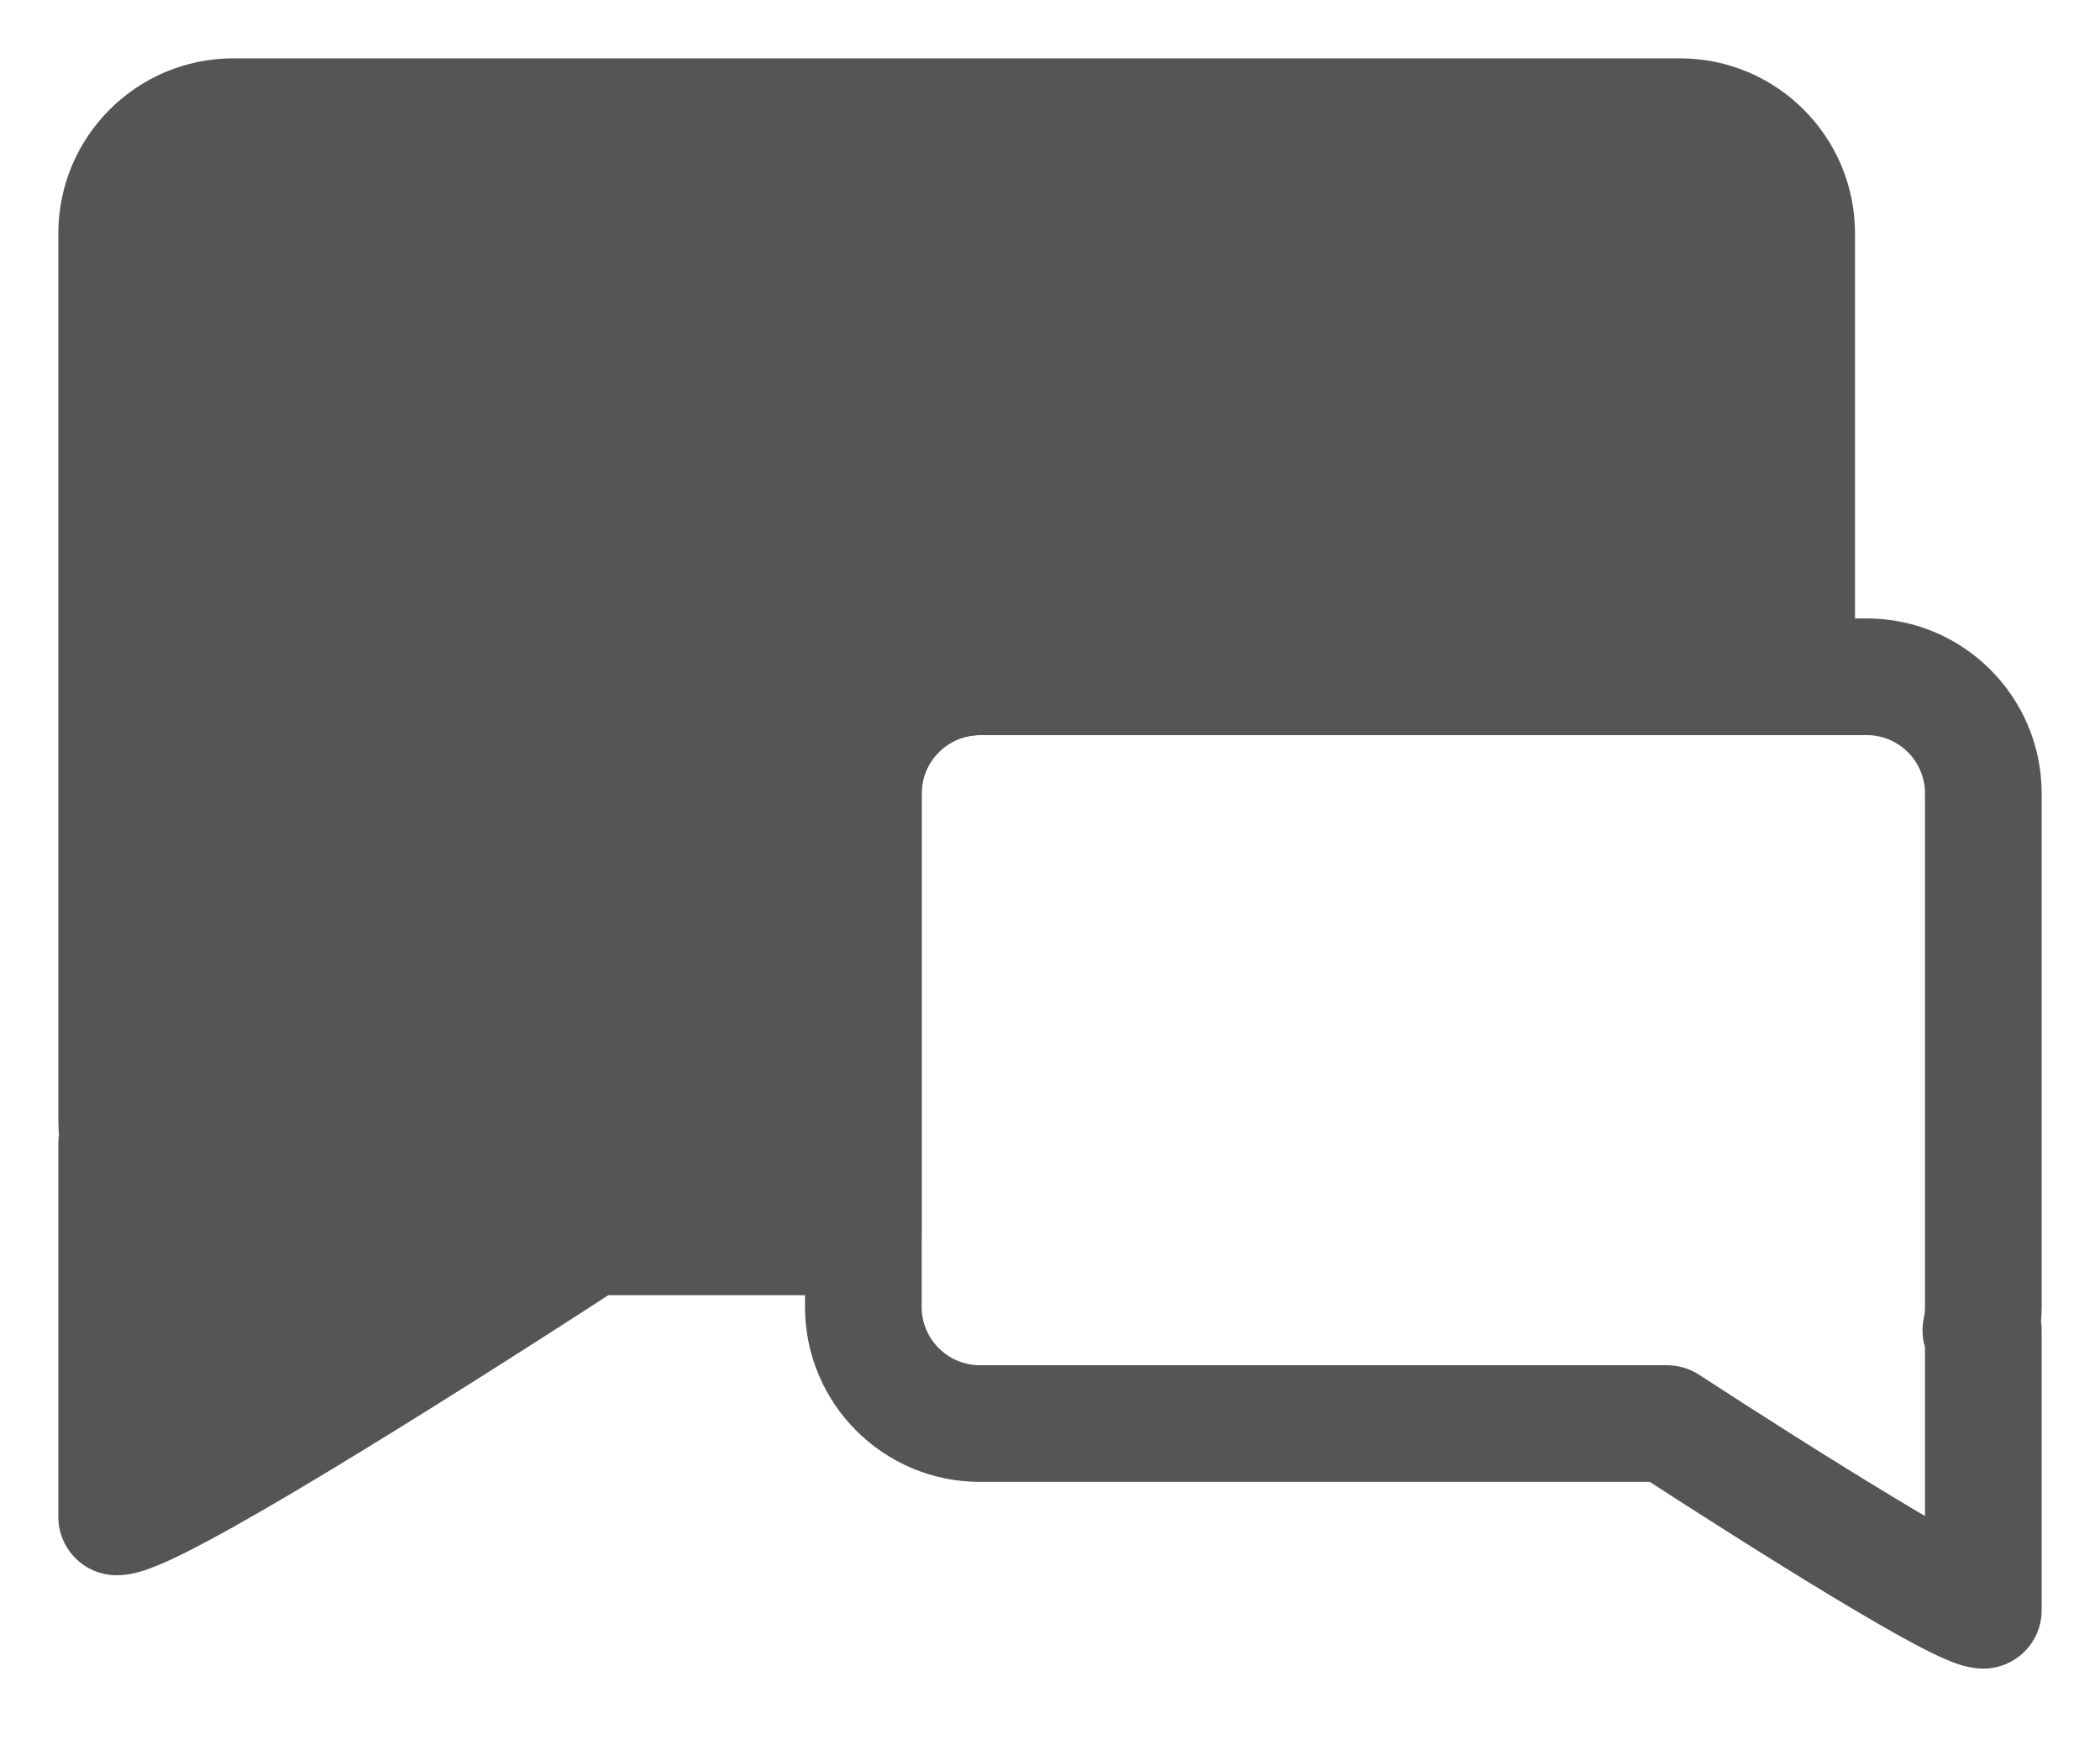 <svg width="18" height="15" viewBox="0 0 18 15" fill="none" xmlns="http://www.w3.org/2000/svg">
<path fill-rule="evenodd" clip-rule="evenodd" d="M1 2C1 1.448 1.448 1 2 1H14.4C14.952 1 15.4 1.448 15.4 2V5.8H8.4C7.848 5.8 7.4 6.248 7.4 6.8V10.6H5.066C3.516 11.606 1.298 13 1 13V9.8L1.02 9.801C1.007 9.736 1 9.669 1 9.6V2Z" fill="#555555"/>
<path d="M15.4 5.8V6.3C15.676 6.3 15.9 6.076 15.9 5.8H15.4ZM7.4 10.6V11.1C7.676 11.1 7.9 10.876 7.9 10.6H7.4ZM5.066 10.6V10.1C4.97 10.1 4.875 10.128 4.794 10.181L5.066 10.6ZM1 13H0.5C0.5 13.276 0.724 13.5 1 13.5V13ZM1 9.8L1.033 9.301C0.895 9.292 0.76 9.34 0.659 9.435C0.557 9.529 0.5 9.662 0.5 9.8H1ZM1.02 9.801L0.987 10.3C1.143 10.31 1.294 10.248 1.397 10.13C1.499 10.013 1.541 9.854 1.51 9.701L1.02 9.801ZM2 0.5C1.172 0.5 0.5 1.172 0.5 2H1.5C1.5 1.724 1.724 1.5 2 1.5V0.5ZM14.4 0.5H2V1.5H14.4V0.5ZM15.9 2C15.9 1.172 15.228 0.5 14.4 0.5V1.5C14.676 1.5 14.9 1.724 14.9 2H15.9ZM15.9 5.8V2H14.9V5.8H15.9ZM8.4 6.3H15.4V5.3H8.4V6.3ZM7.9 6.8C7.9 6.524 8.124 6.3 8.4 6.3V5.3C7.572 5.3 6.9 5.971 6.9 6.8H7.9ZM7.9 10.6V6.8H6.9V10.6H7.9ZM5.066 11.1H7.4V10.1H5.066V11.1ZM1 13.5C1.098 13.5 1.184 13.475 1.229 13.461C1.284 13.443 1.341 13.42 1.396 13.397C1.506 13.349 1.637 13.283 1.779 13.207C2.064 13.055 2.427 12.844 2.822 12.605C3.614 12.127 4.562 11.524 5.339 11.019L4.794 10.181C4.021 10.682 3.084 11.279 2.305 11.749C1.915 11.985 1.57 12.185 1.307 12.325C1.175 12.396 1.072 12.447 0.997 12.479C0.96 12.496 0.937 12.504 0.927 12.507C0.906 12.514 0.939 12.5 1 12.5V13.5ZM0.5 9.8V13H1.5V9.8H0.5ZM1.054 9.302L1.033 9.301L0.967 10.299L0.987 10.3L1.054 9.302ZM0.5 9.6C0.5 9.703 0.51 9.804 0.53 9.901L1.51 9.701C1.504 9.669 1.5 9.635 1.5 9.6H0.5ZM0.5 2V9.6H1.5V2H0.5Z" fill="#555555"/>
<path d="M16.979 11.403L17.053 11.897C16.892 11.922 16.728 11.865 16.616 11.747C16.504 11.628 16.456 11.462 16.489 11.302L16.979 11.403ZM17 11.4L16.926 10.905C17.07 10.884 17.216 10.926 17.326 11.021C17.436 11.116 17.5 11.254 17.5 11.4L17 11.4ZM17 13.8L17.5 13.8C17.5 14.076 17.276 14.3 17 14.3V13.8ZM14.289 12.2V11.7C14.385 11.7 14.48 11.728 14.561 11.78L14.289 12.2ZM16.5 6.8C16.5 6.524 16.276 6.3 16 6.3V5.3C16.828 5.3 17.5 5.971 17.5 6.8H16.5ZM16.5 11.2V6.8H17.5V11.2H16.5ZM16.489 11.302C16.496 11.269 16.5 11.235 16.5 11.2H17.5C17.5 11.303 17.489 11.405 17.469 11.504L16.489 11.302ZM17.074 11.894L17.053 11.897L16.905 10.908L16.926 10.905L17.074 11.894ZM16.5 13.8L16.5 11.4L17.5 11.4L17.5 13.8L16.5 13.8ZM14.561 11.78C15.076 12.115 15.699 12.511 16.216 12.823C16.475 12.98 16.702 13.112 16.873 13.203C16.96 13.249 17.024 13.281 17.068 13.3C17.09 13.31 17.099 13.313 17.099 13.313C17.099 13.312 17.091 13.31 17.078 13.307C17.067 13.305 17.039 13.3 17 13.3V14.3C16.908 14.3 16.831 14.277 16.797 14.266C16.752 14.252 16.709 14.234 16.669 14.217C16.59 14.183 16.498 14.137 16.402 14.085C16.208 13.982 15.963 13.839 15.699 13.68C15.168 13.359 14.535 12.956 14.016 12.619L14.561 11.78ZM8.4 11.7H14.289V12.7H8.4V11.7ZM7.9 11.2C7.9 11.476 8.124 11.7 8.4 11.7V12.7C7.571 12.7 6.9 12.028 6.9 11.2H7.9ZM7.9 6.8V11.2H6.9V6.8H7.9ZM8.4 6.3C8.124 6.3 7.9 6.524 7.9 6.8H6.9C6.9 5.971 7.571 5.3 8.4 5.3V6.3ZM16 6.3H8.4V5.3H16V6.3Z" fill="#555555"/>
</svg>
